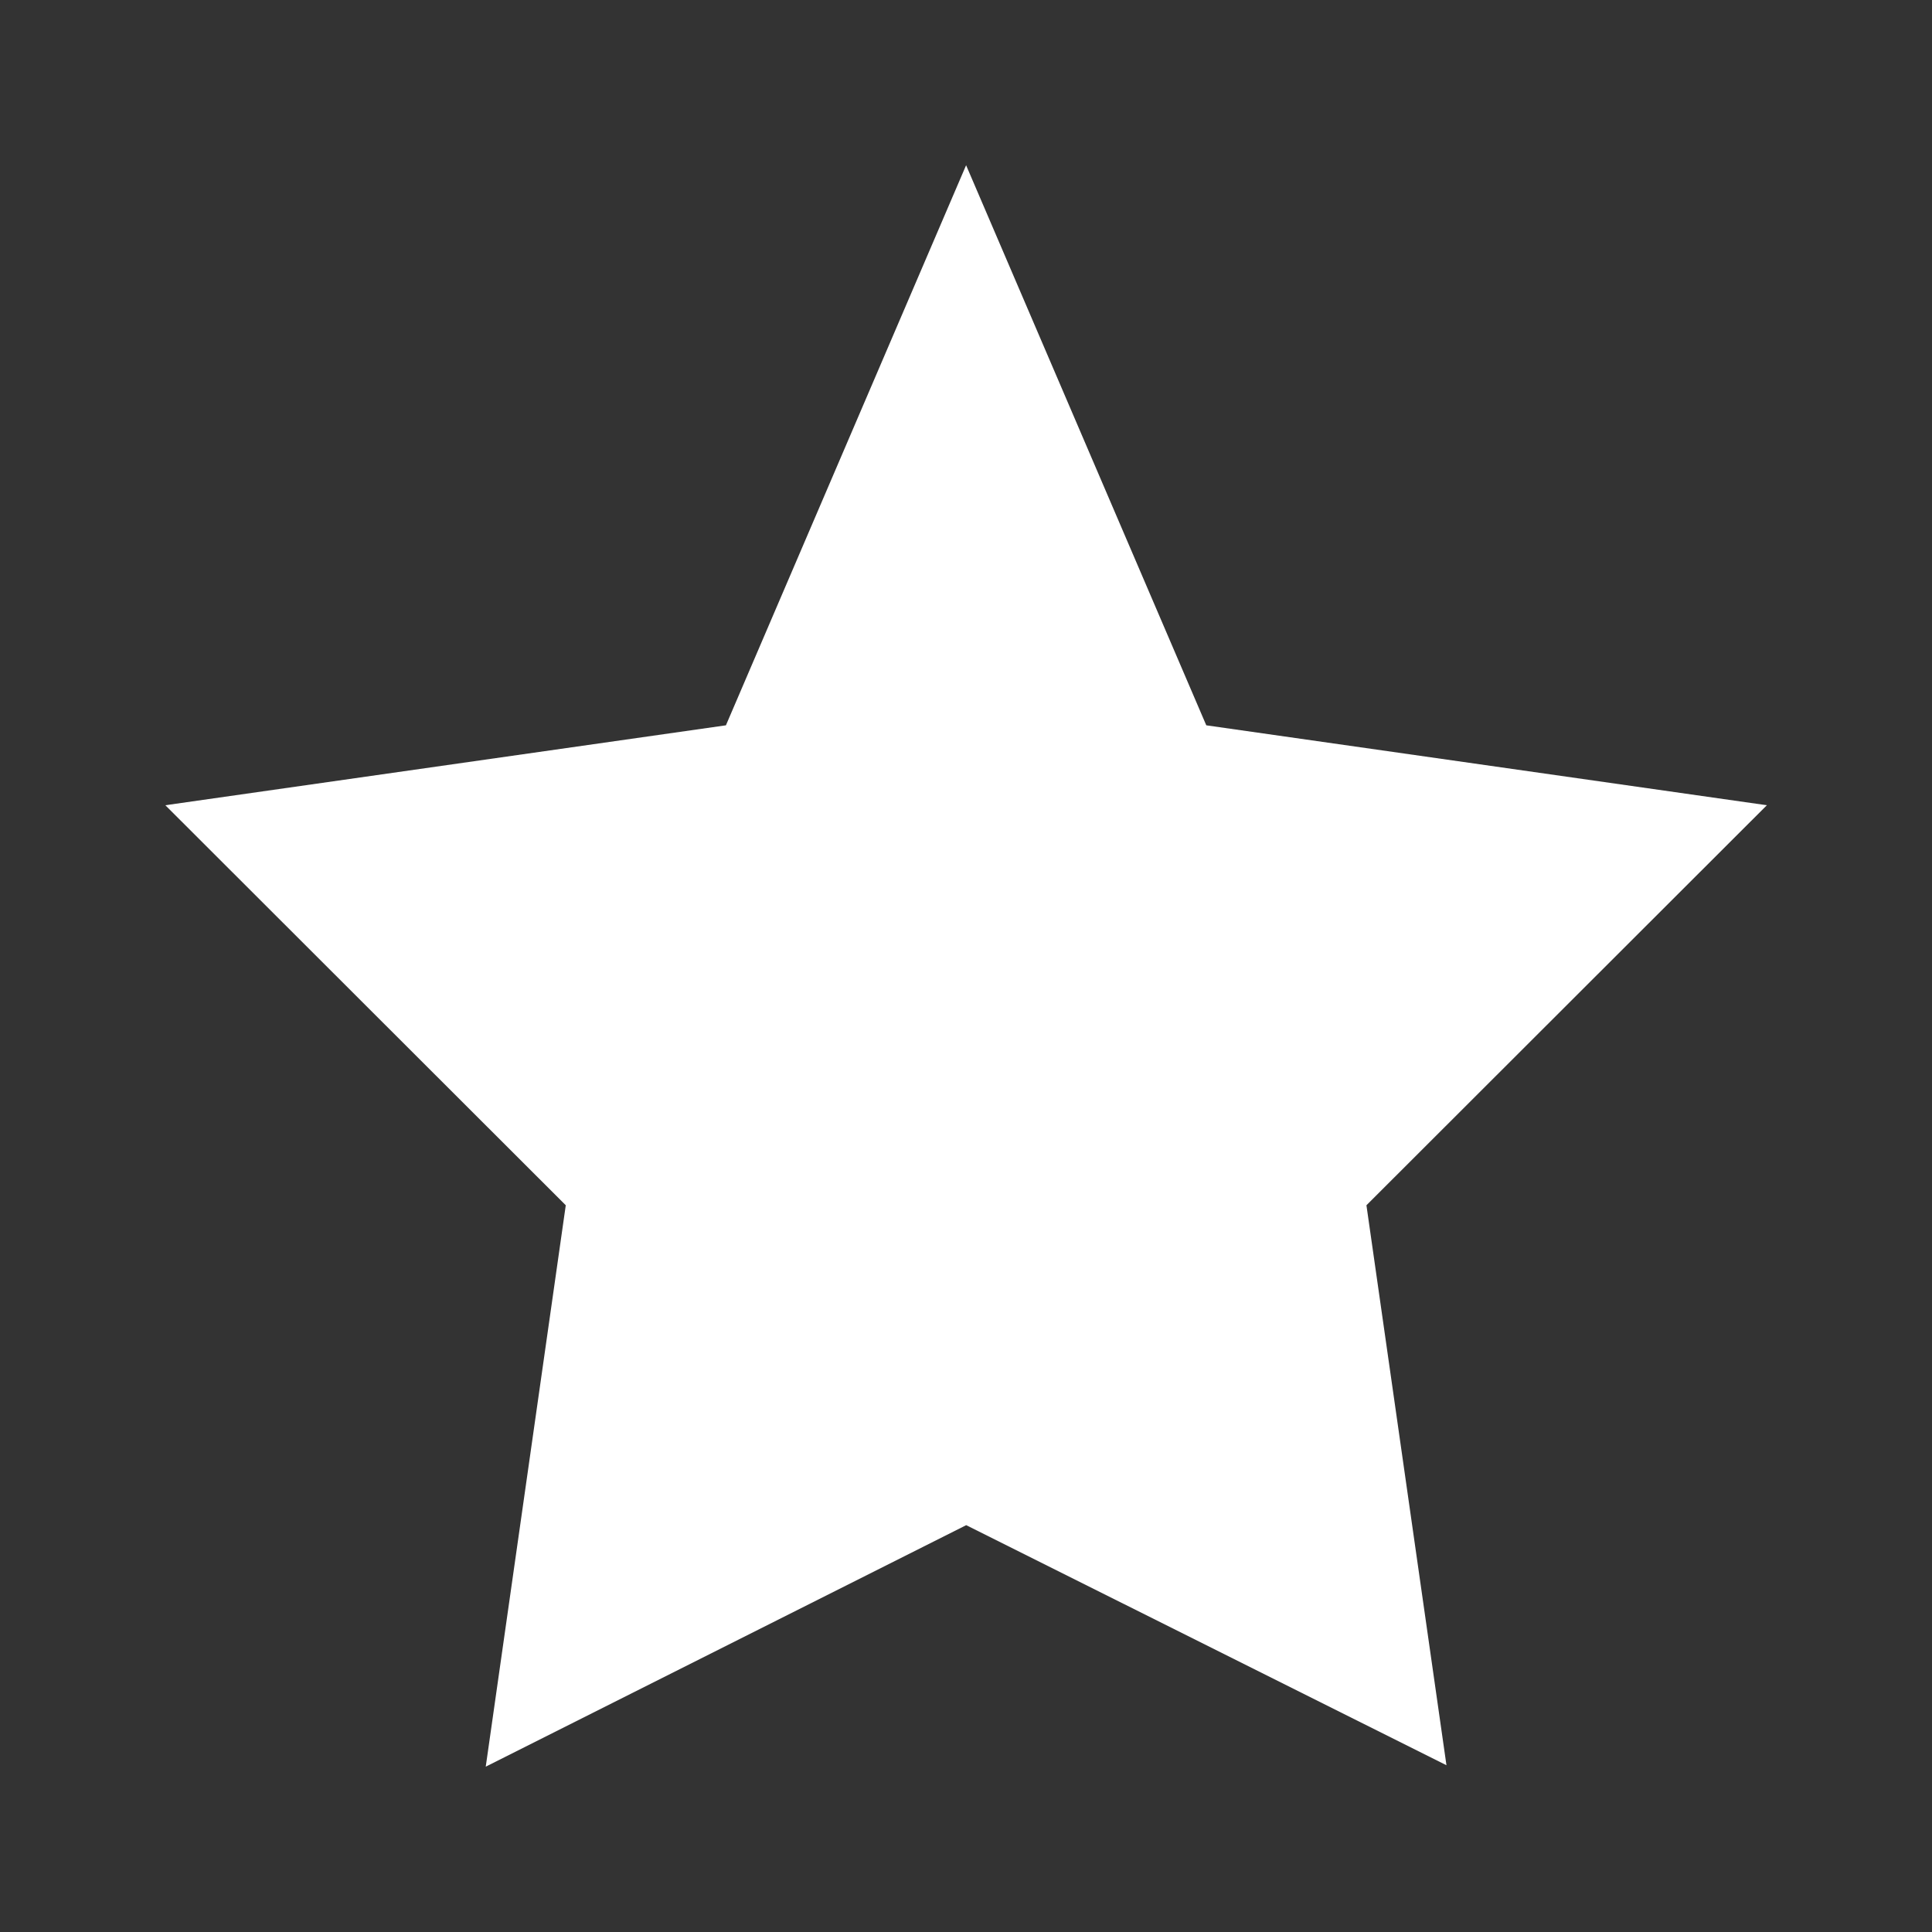 <?xml version="1.0" encoding="UTF-8"?>
<svg width="19" height="19" version="1.1" viewBox="0 0 19 19" xml:space="preserve" xmlns="http://www.w3.org/2000/svg">
 <rect x="0" y="0" width="19" height="19" fill="#333333" stroke="none"/>
 <path d="m14.225 17.36-0.787-5.507 3.938-3.934-5.513-0.786-2.362-5.508-2.362 5.508-5.513 0.786 3.938 3.934-0.787 5.521 4.725-2.375z" fill="#fff"/>
</svg>

